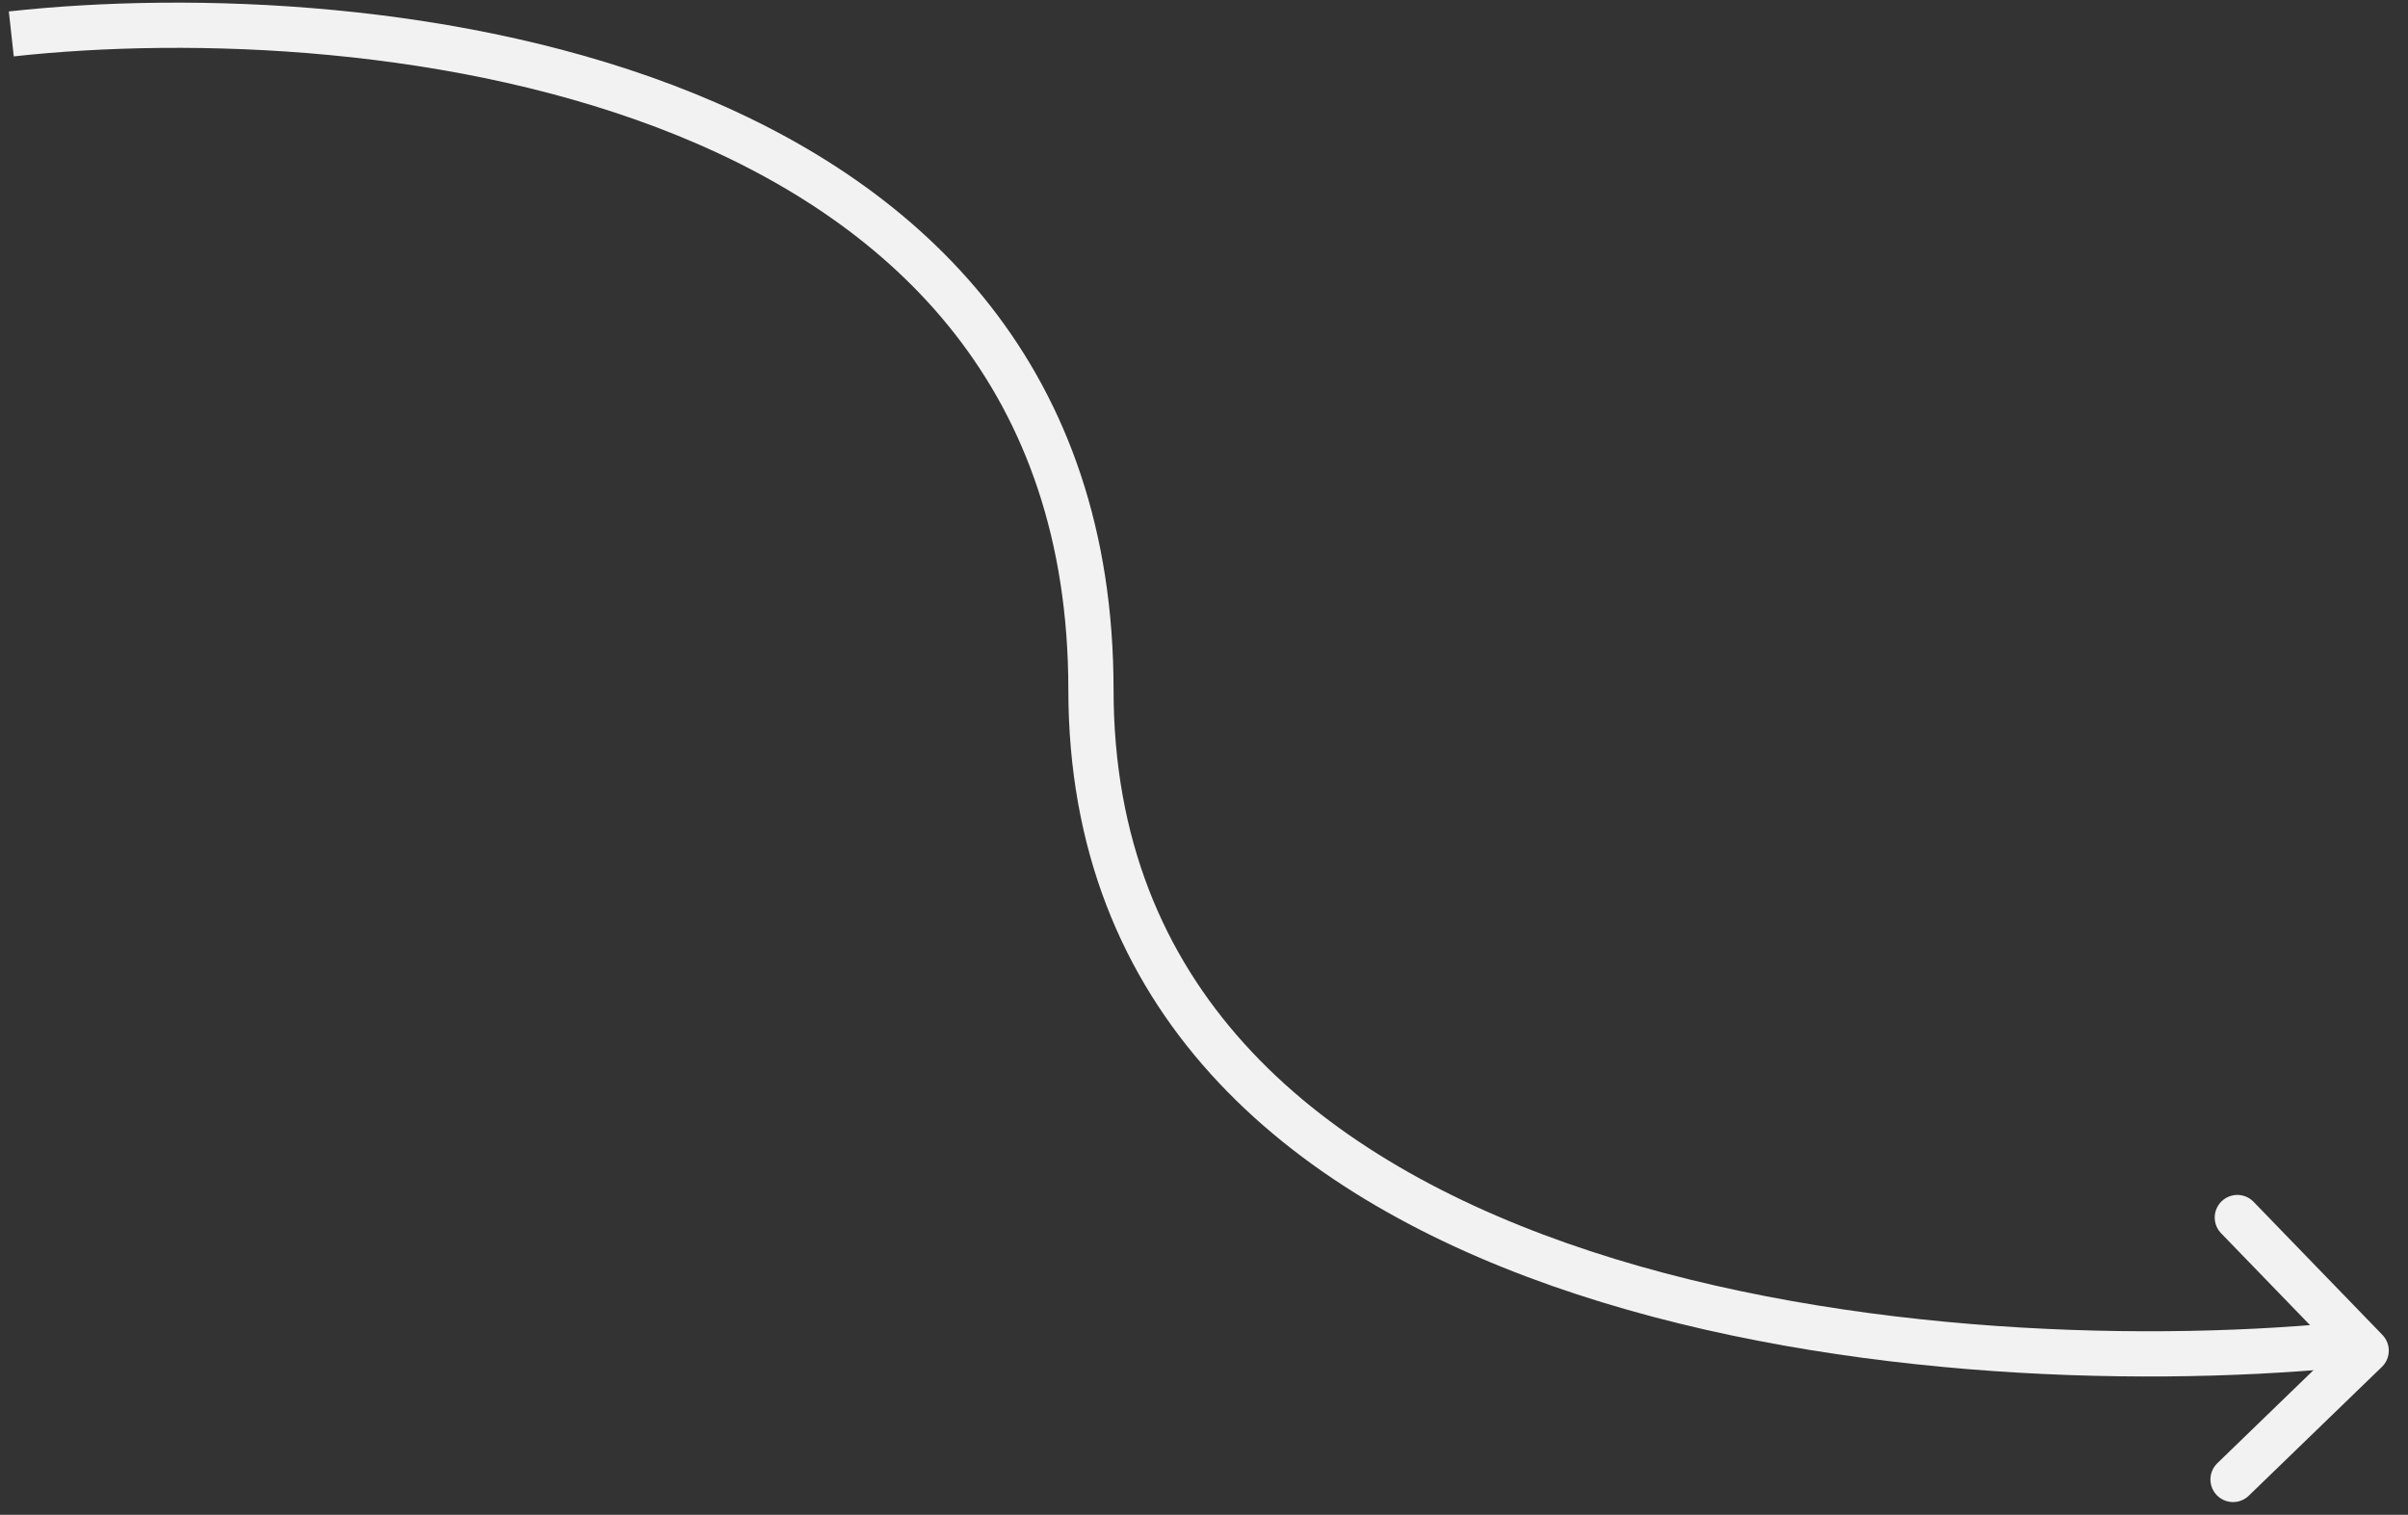 <svg width="213" height="134" viewBox="0 0 213 134" fill="none" xmlns="http://www.w3.org/2000/svg">
<rect x="0" y="0" width="213" height="134" fill="#333333" stroke="none"/>
<path d="M197.904 107.705L209.3 119.479L197.525 130.875" stroke="#F2F2F2" stroke-width="4" stroke-linecap="round" stroke-linejoin="round"/>
<path d="M1 3C32.833 -0.5 96.5 6.2 96.5 61C96.5 115.8 170.167 122.5 207 119" stroke="#F2F2F2" stroke-width="4"/>
</svg>
